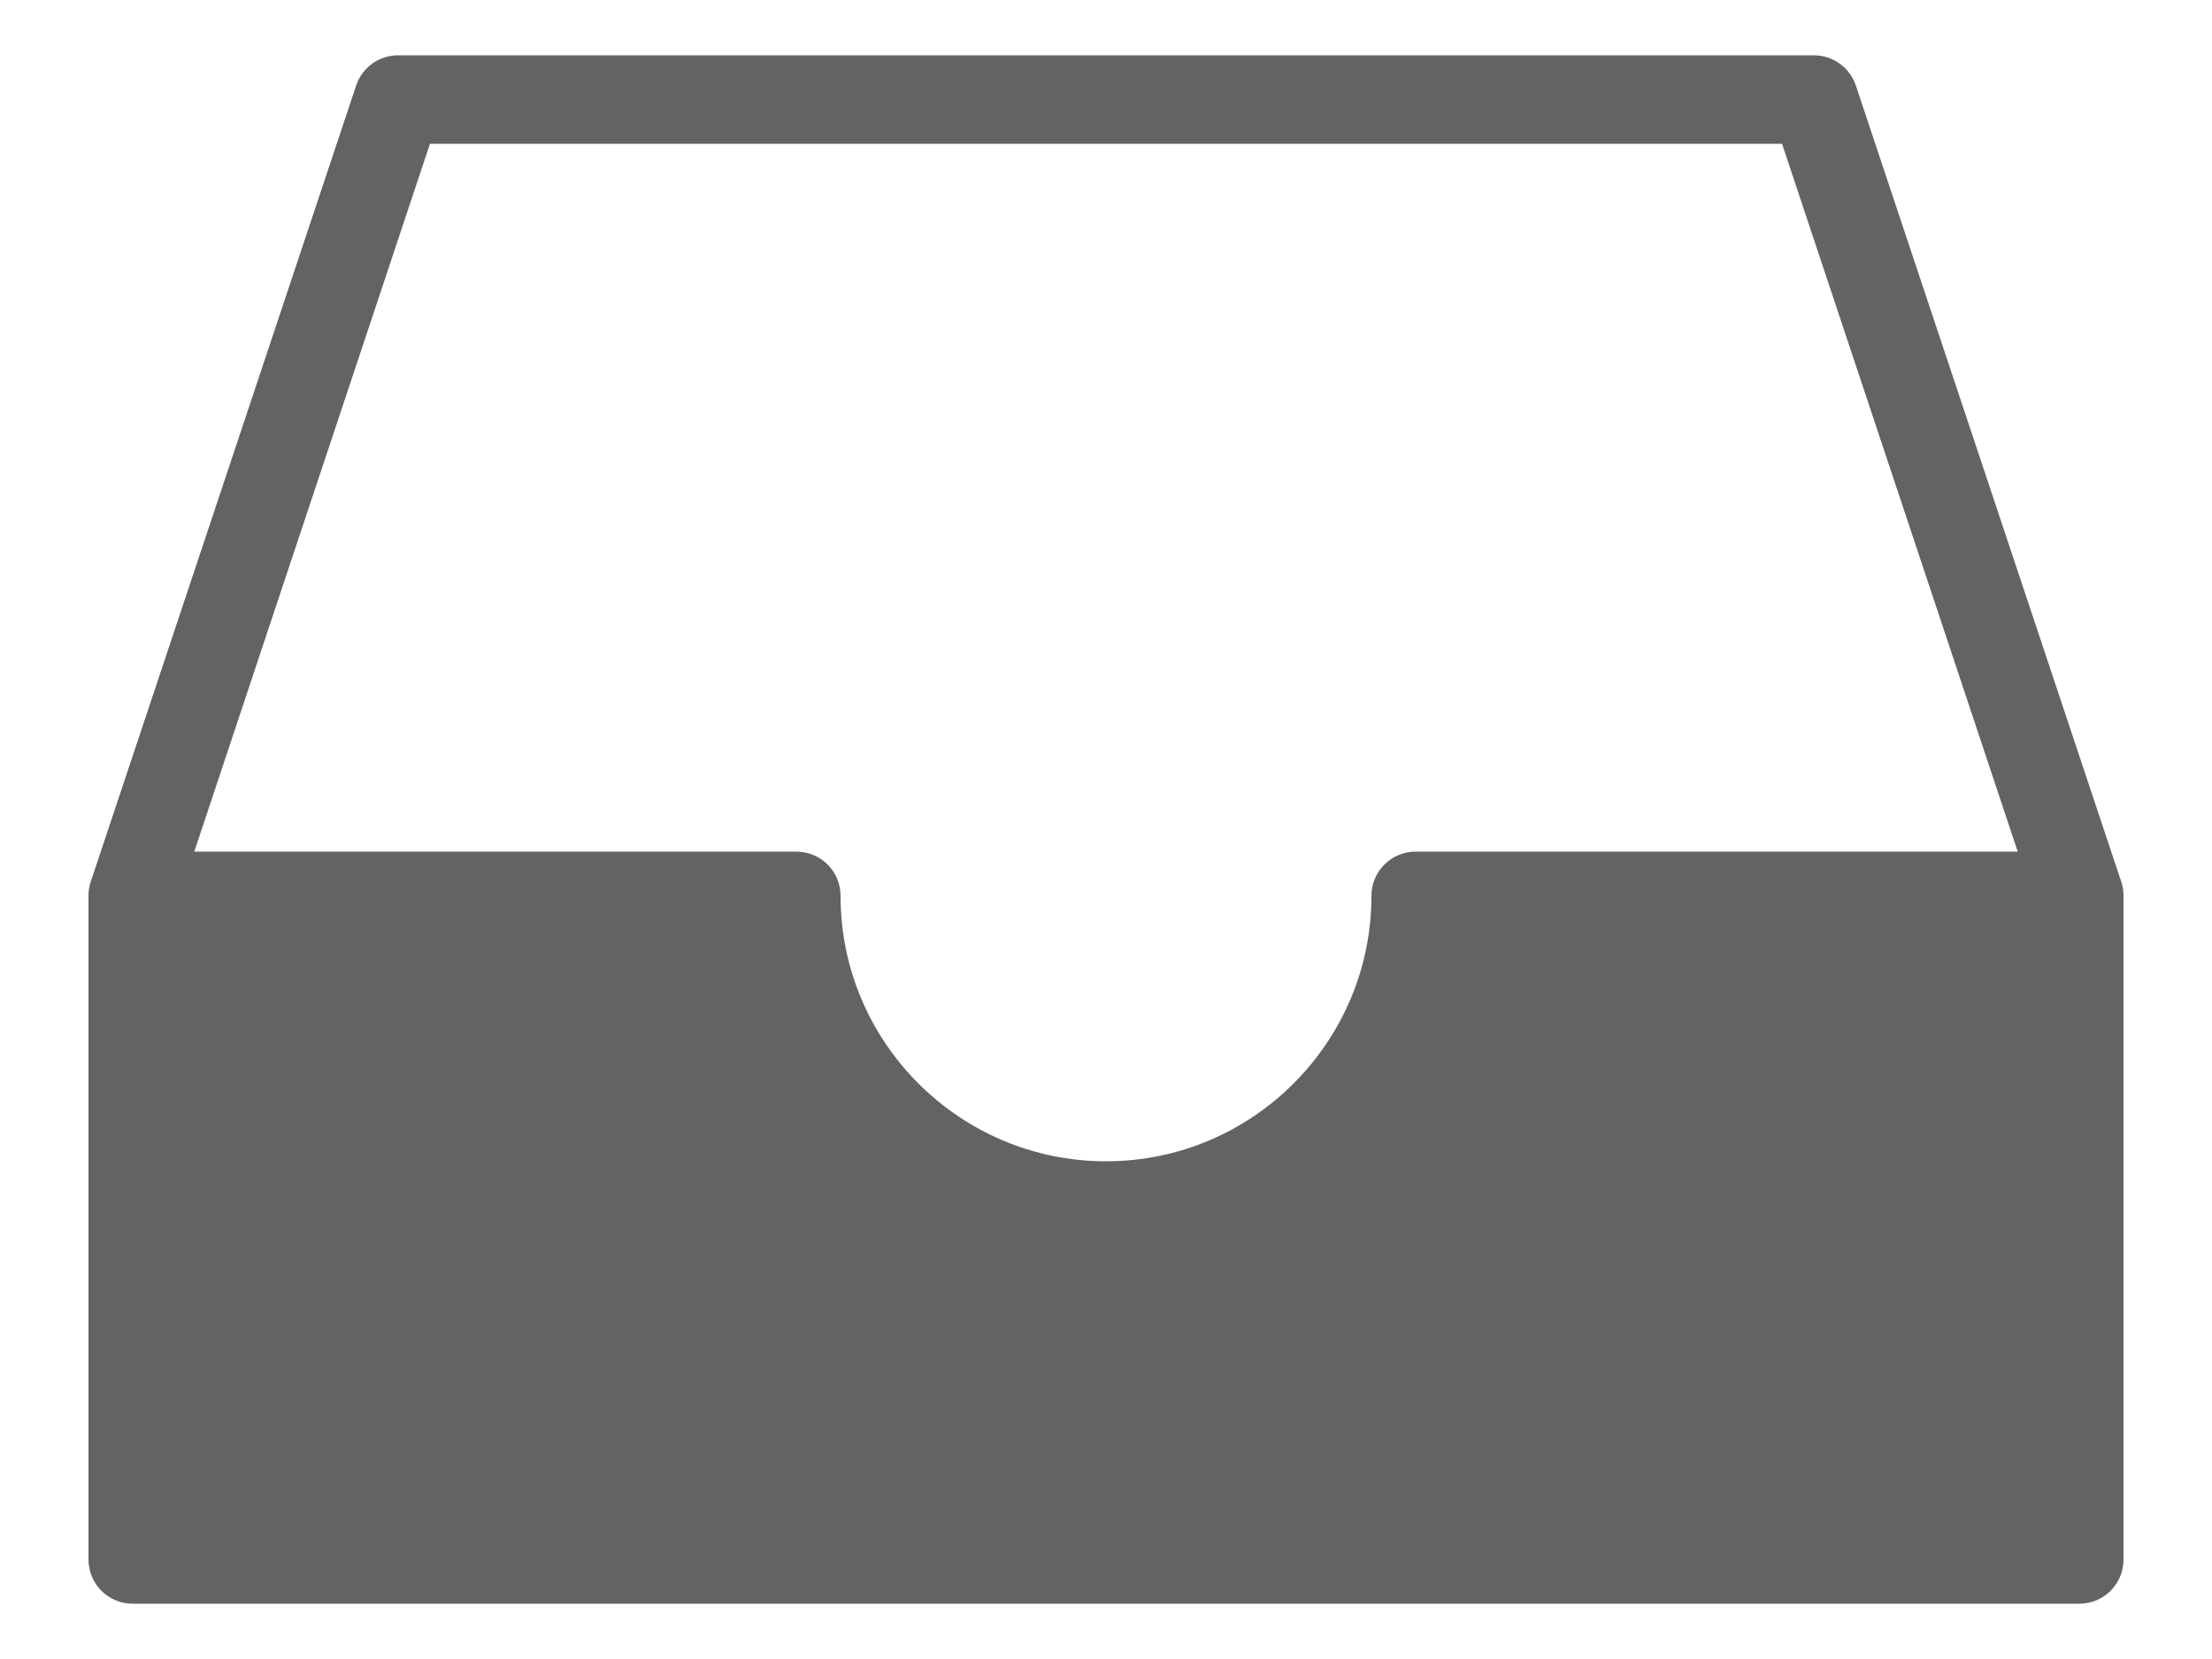 <svg width="24" height="18" viewBox="0 0 24 18" fill="none" xmlns="http://www.w3.org/2000/svg">
<path id="Vector" d="M4.32 0.6C4.114 0.6 3.93 0.731 3.864 0.928L0.984 9.568C0.968 9.617 0.96 9.667 0.96 9.72V16.92C0.96 17.186 1.174 17.4 1.44 17.4H22.56C22.826 17.4 23.04 17.186 23.04 16.92V9.729C23.04 9.726 23.04 9.724 23.04 9.72C23.04 9.667 23.032 9.617 23.016 9.568L20.136 0.928C20.07 0.731 19.886 0.6 19.68 0.6H4.32ZM4.665 1.56H19.335L21.892 9.24H15.36C15.094 9.24 14.88 9.454 14.88 9.72C14.88 11.308 13.588 12.6 12 12.6C10.412 12.6 9.12 11.308 9.12 9.72C9.12 9.454 8.906 9.24 8.64 9.24H2.108L4.665 1.56Z" fill="#636363"/>
</svg>

